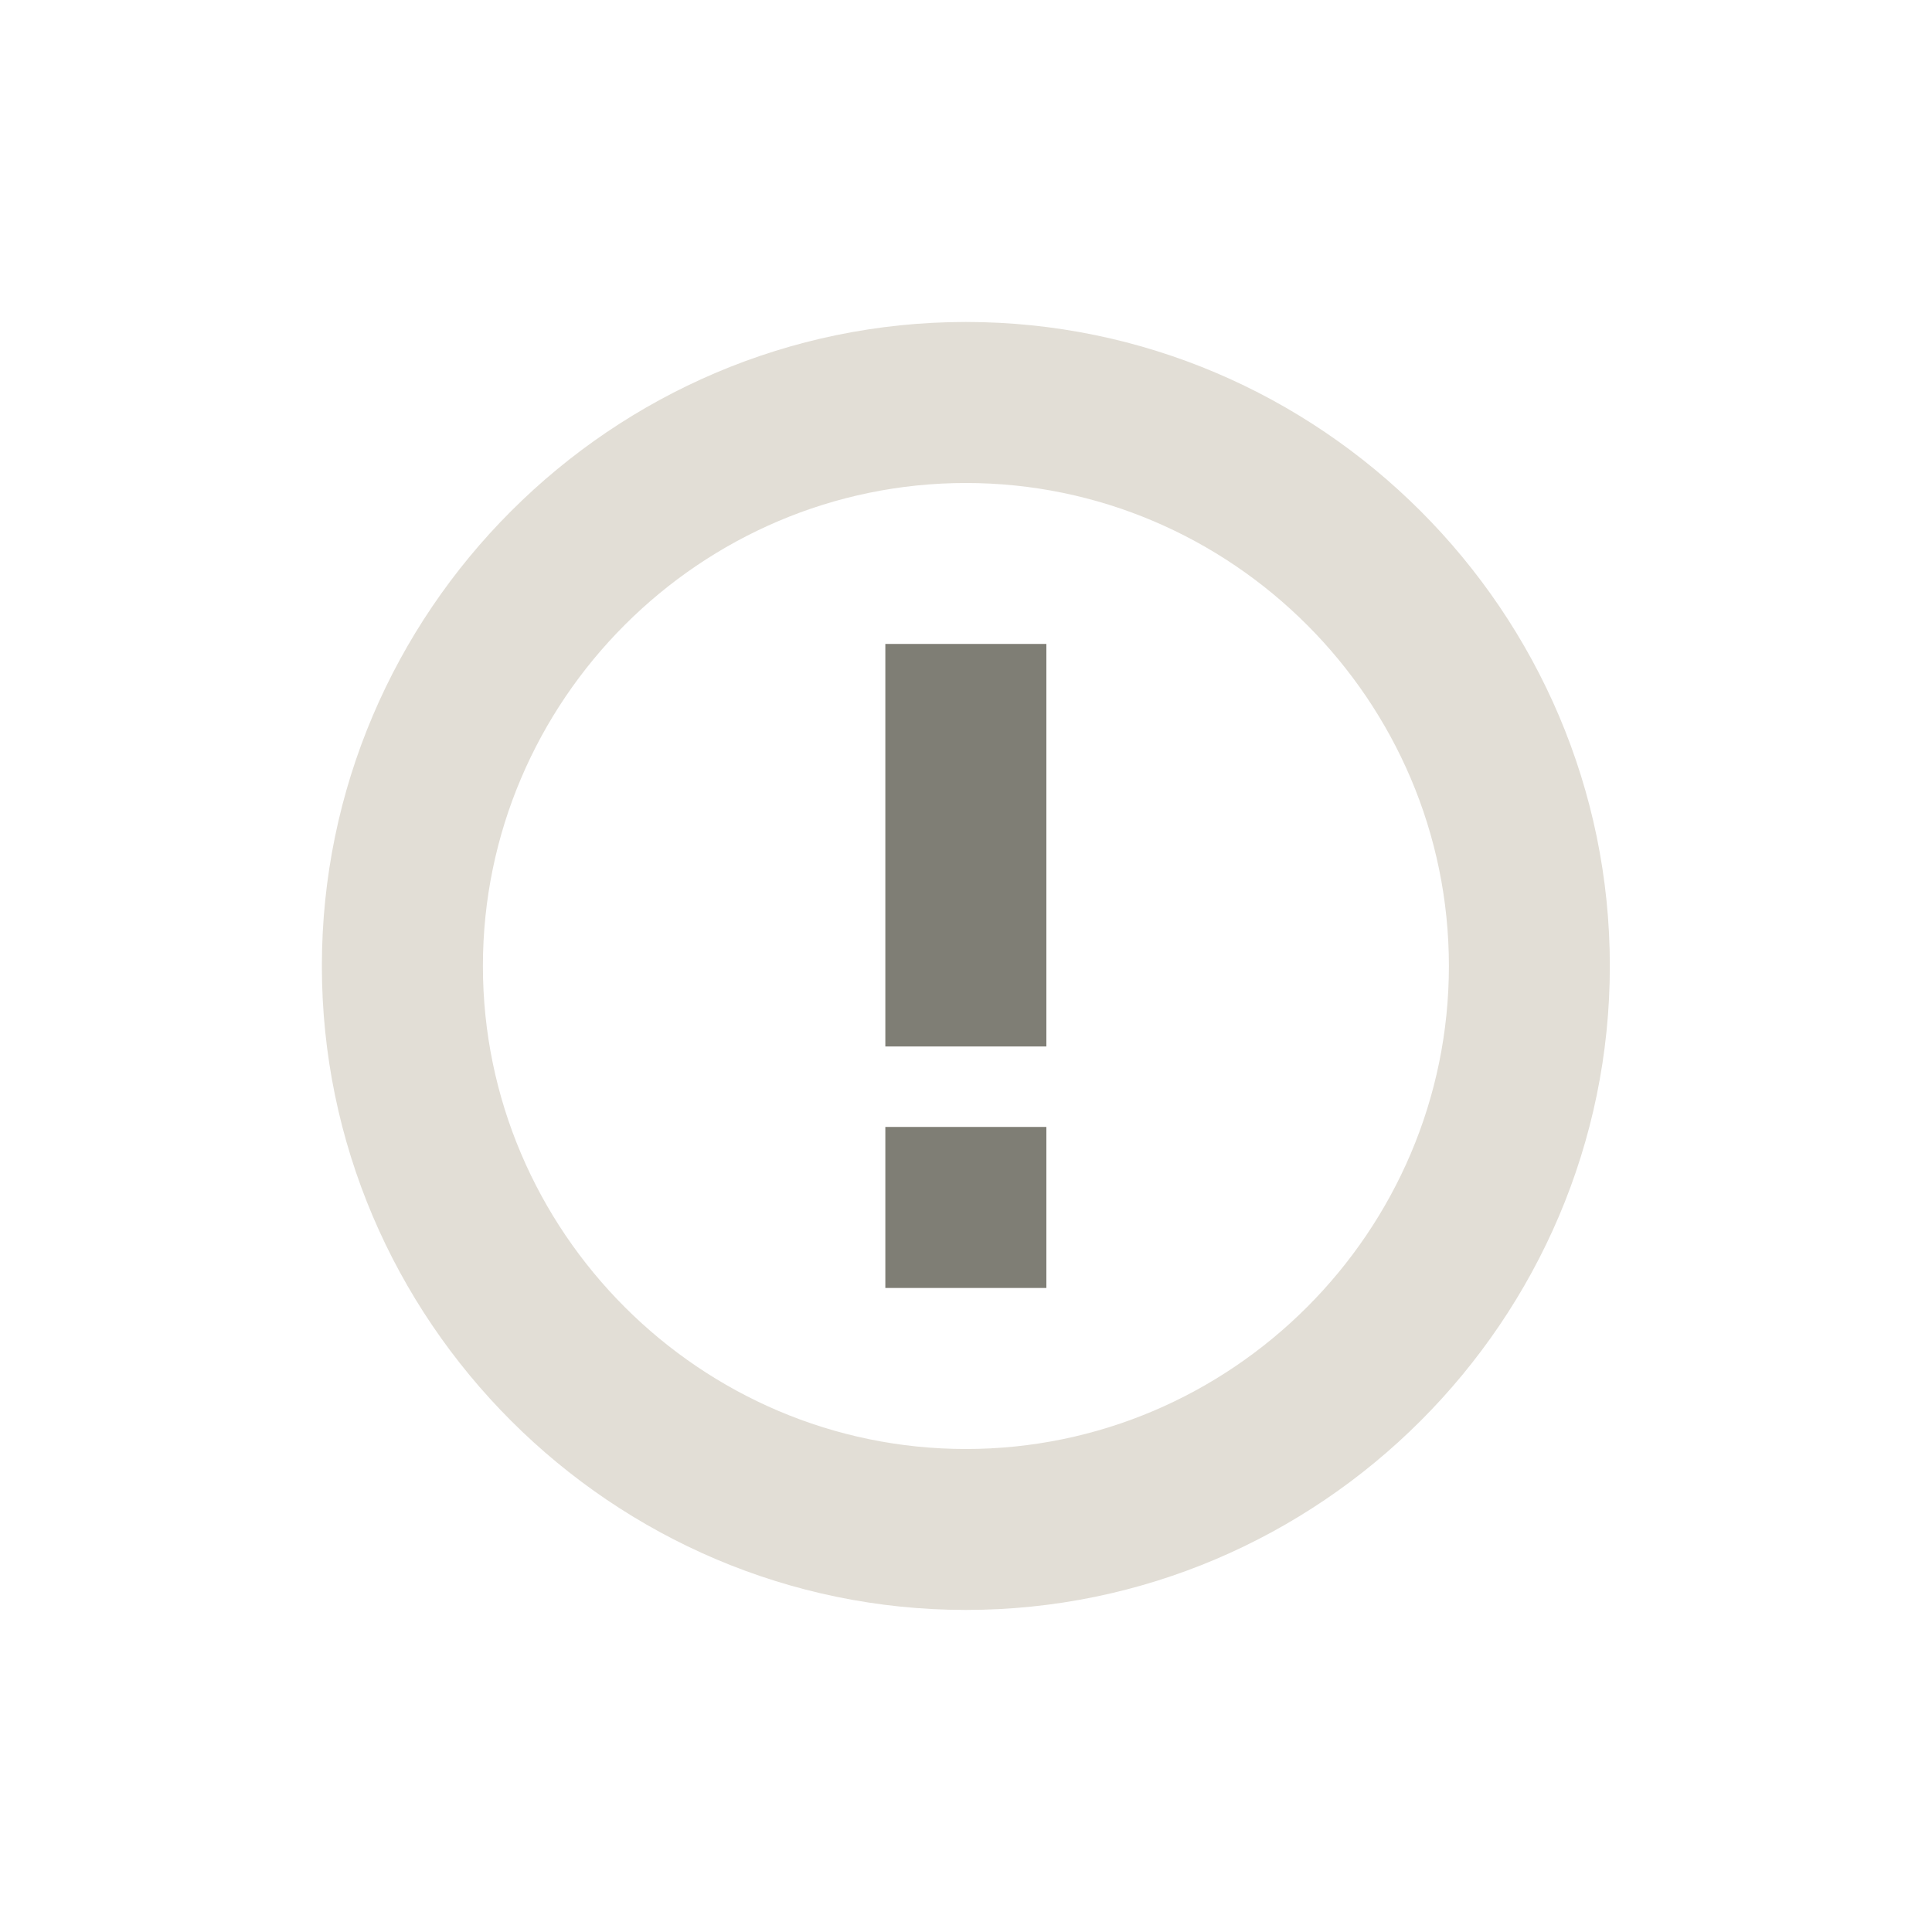 <svg xmlns="http://www.w3.org/2000/svg" xmlns:xlink="http://www.w3.org/1999/xlink" fill="none" version="1.1" width="20" height="20" viewBox="0 0 20 20"><defs><clipPath id="master_svg0_558_003507"><rect x="0" y="0" width="20" height="20" rx="0"/></clipPath></defs><g clip-path="url(#master_svg0_558_003507)"><g><path d="M9.999,16.666C6.332,16.666,3.332,13.666,3.332,10C3.332,6.333,6.332,3.333,9.999,3.333C13.665,3.333,16.665,6.333,16.665,10C16.665,13.666,13.665,16.666,9.999,16.666ZM9.999,15C12.749,15,14.999,12.75,14.999,10C14.999,7.25,12.749,5,9.999,5C7.249,5,4.999,7.25,4.999,10C4.999,12.75,7.249,15,9.999,15Z" fill="#E2DED6" fill-opacity="1"/></g><g><path d="M9.165,10.833L10.832,10.833L10.832,6.666L9.165,6.666L9.165,10.833ZM9.165,13.333L10.832,13.333L10.832,11.666L9.165,11.666L9.165,13.333Z" fill="#7F7E75" fill-opacity="1"/></g></g></svg>